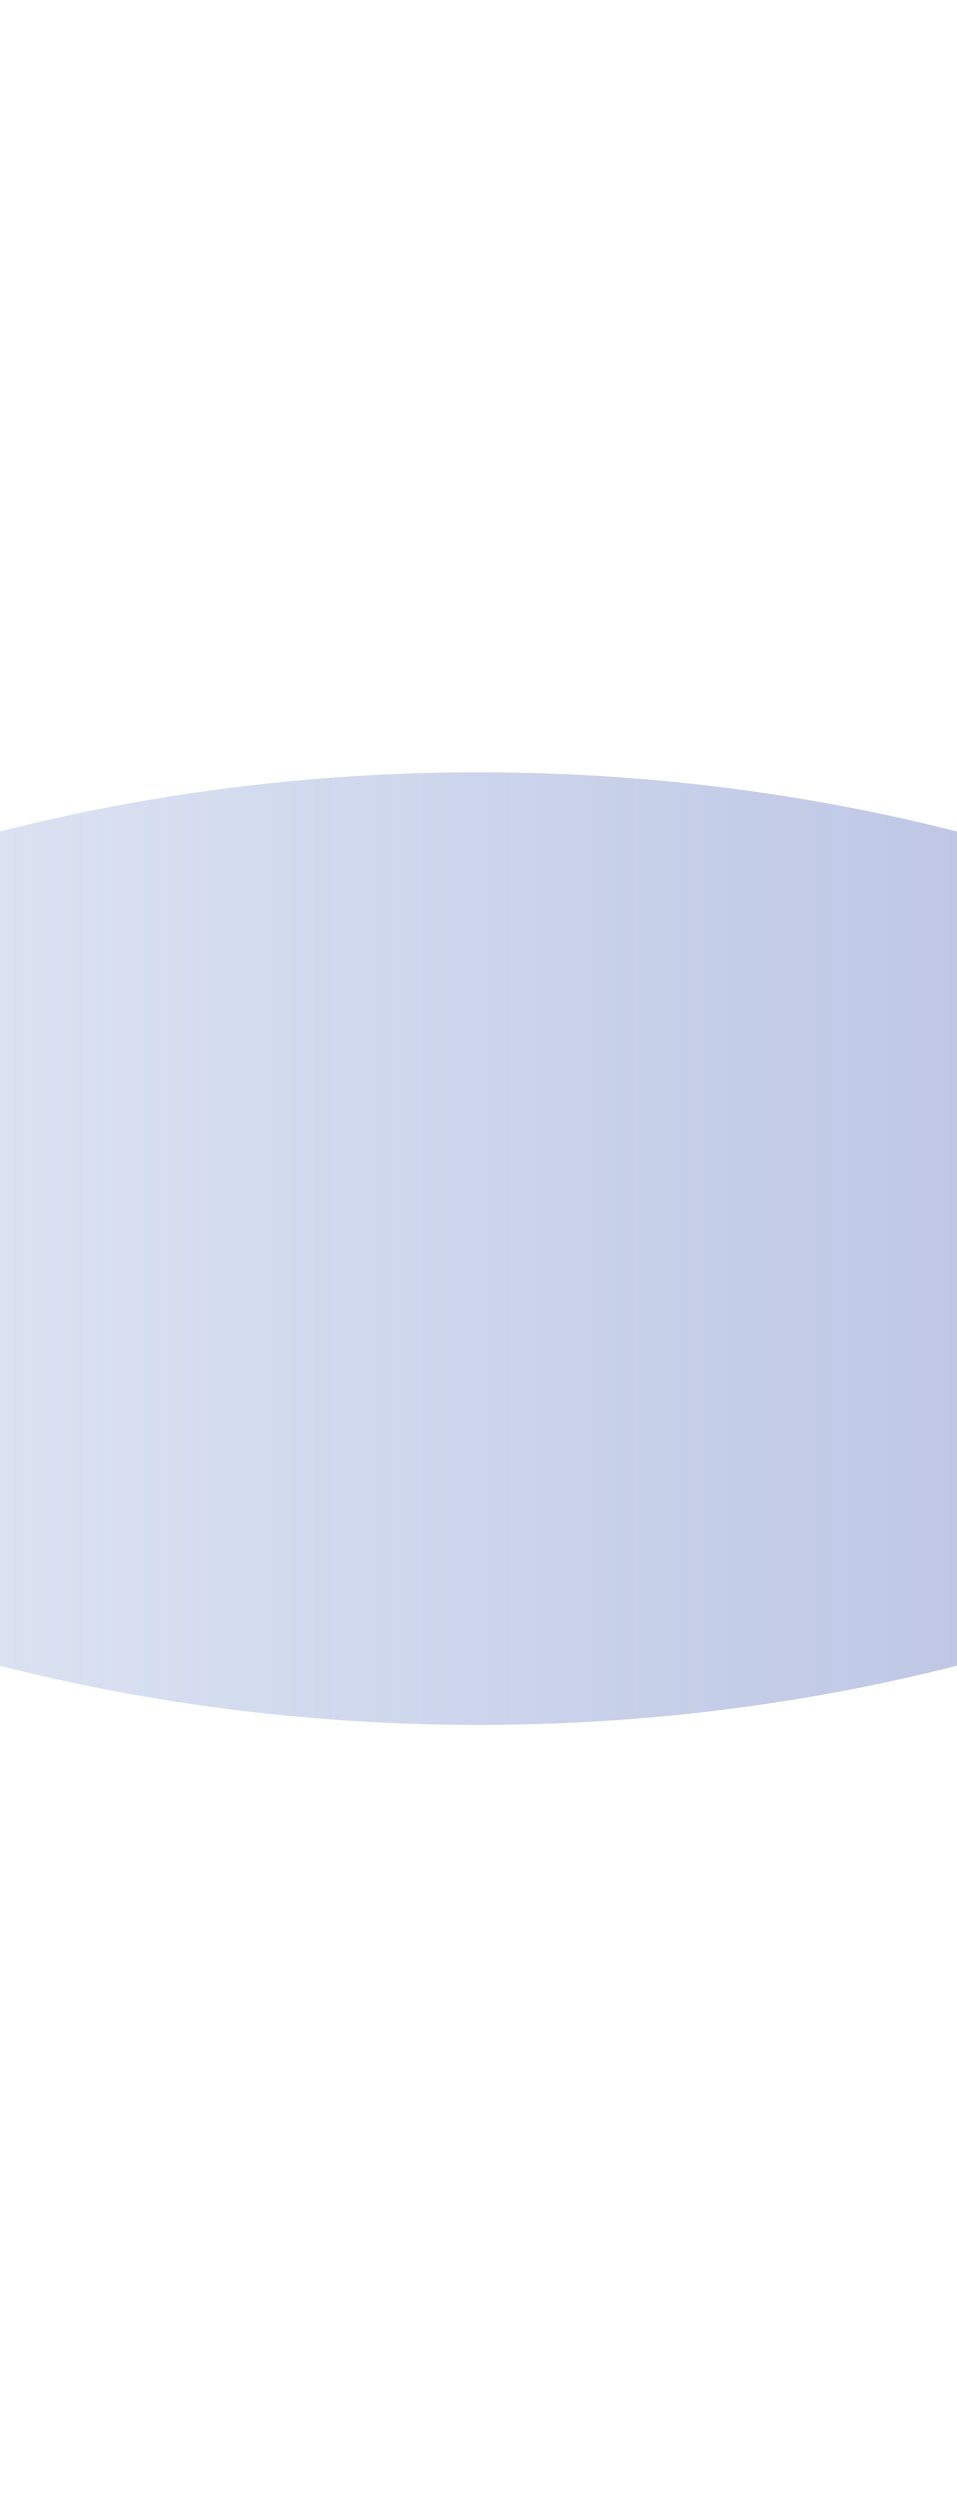 <svg version="1.1" xmlns="http://www.w3.org/2000/svg" xmlns:xlink="http://www.w3.org/1999/xlink" width="188.667px" height="492.667px" class="slides-canvas" viewBox="-1 -1 142 370" preserveAspectRatio="none"> 
 <defs> 
  <linearGradient id="lg_3386a4d4_1S3586a4d4_3L3885a3d3_774084a1d2_AS4b829dd1_EE567f98cf_LL6e778bc9_P7757386c7_SS7b7181c5_WE7e6f7fc4_Y77f6e7ec3_806e7dc3_90_dd_2e0cbc" x1="0" y1="636" x2="0" y2="1004" spreadMethod="reflect" gradientUnits="userSpaceOnUse"> 
   <stop offset="0" stop-color="#86A4D4" stop-opacity="0.2" /> 
   <stop offset="0.05" stop-color="#86A4D4" stop-opacity="0.21" /> 
   <stop offset="0.1" stop-color="#85A3D3" stop-opacity="0.22" /> 
   <stop offset="0.2" stop-color="#84A1D2" stop-opacity="0.25" /> 
   <stop offset="0.3" stop-color="#829DD1" stop-opacity="0.29" /> 
   <stop offset="0.4" stop-color="#7F98CF" stop-opacity="0.34" /> 
   <stop offset="0.6" stop-color="#778BC9" stop-opacity="0.43" /> 
   <stop offset="0.7" stop-color="#7386C7" stop-opacity="0.46" /> 
   <stop offset="0.8" stop-color="#7181C5" stop-opacity="0.48" /> 
   <stop offset="0.9" stop-color="#6F7FC4" stop-opacity="0.49" /> 
   <stop offset="0.95" stop-color="#6E7EC3" stop-opacity="0.5" /> 
   <stop offset="1" stop-color="#6E7DC3" stop-opacity="0.5" /> 
  </linearGradient> 
 </defs> 
 <g text-rendering="geometricPrecision" transform="scale(1, 1)"> 
  <g transform="matrix(0, -1, 1, 0, -13.82, 1161.756)"> 
   <path fill="url(#lg_3386a4d4_1S3586a4d4_3L3885a3d3_774084a1d2_AS4b829dd1_EE567f98cf_LL6e778bc9_P7757386c7_SS7b7181c5_WE7e6f7fc4_Y77f6e7ec3_806e7dc3_90_dd_2e0cbc)" d="M977.97-100.41L989.54-87.73C1025.94-43.83 1048.46 16.81 1048.46 83.79 1048.46 150.77 1025.94 211.41 989.54 255.3L977.97 267.99 966.39 255.3C929.99 211.41 907.48 150.77 907.48 83.79 907.48 16.81 929.99-43.83 966.39-87.73z" /> 
  </g> 
 </g> 
</svg>